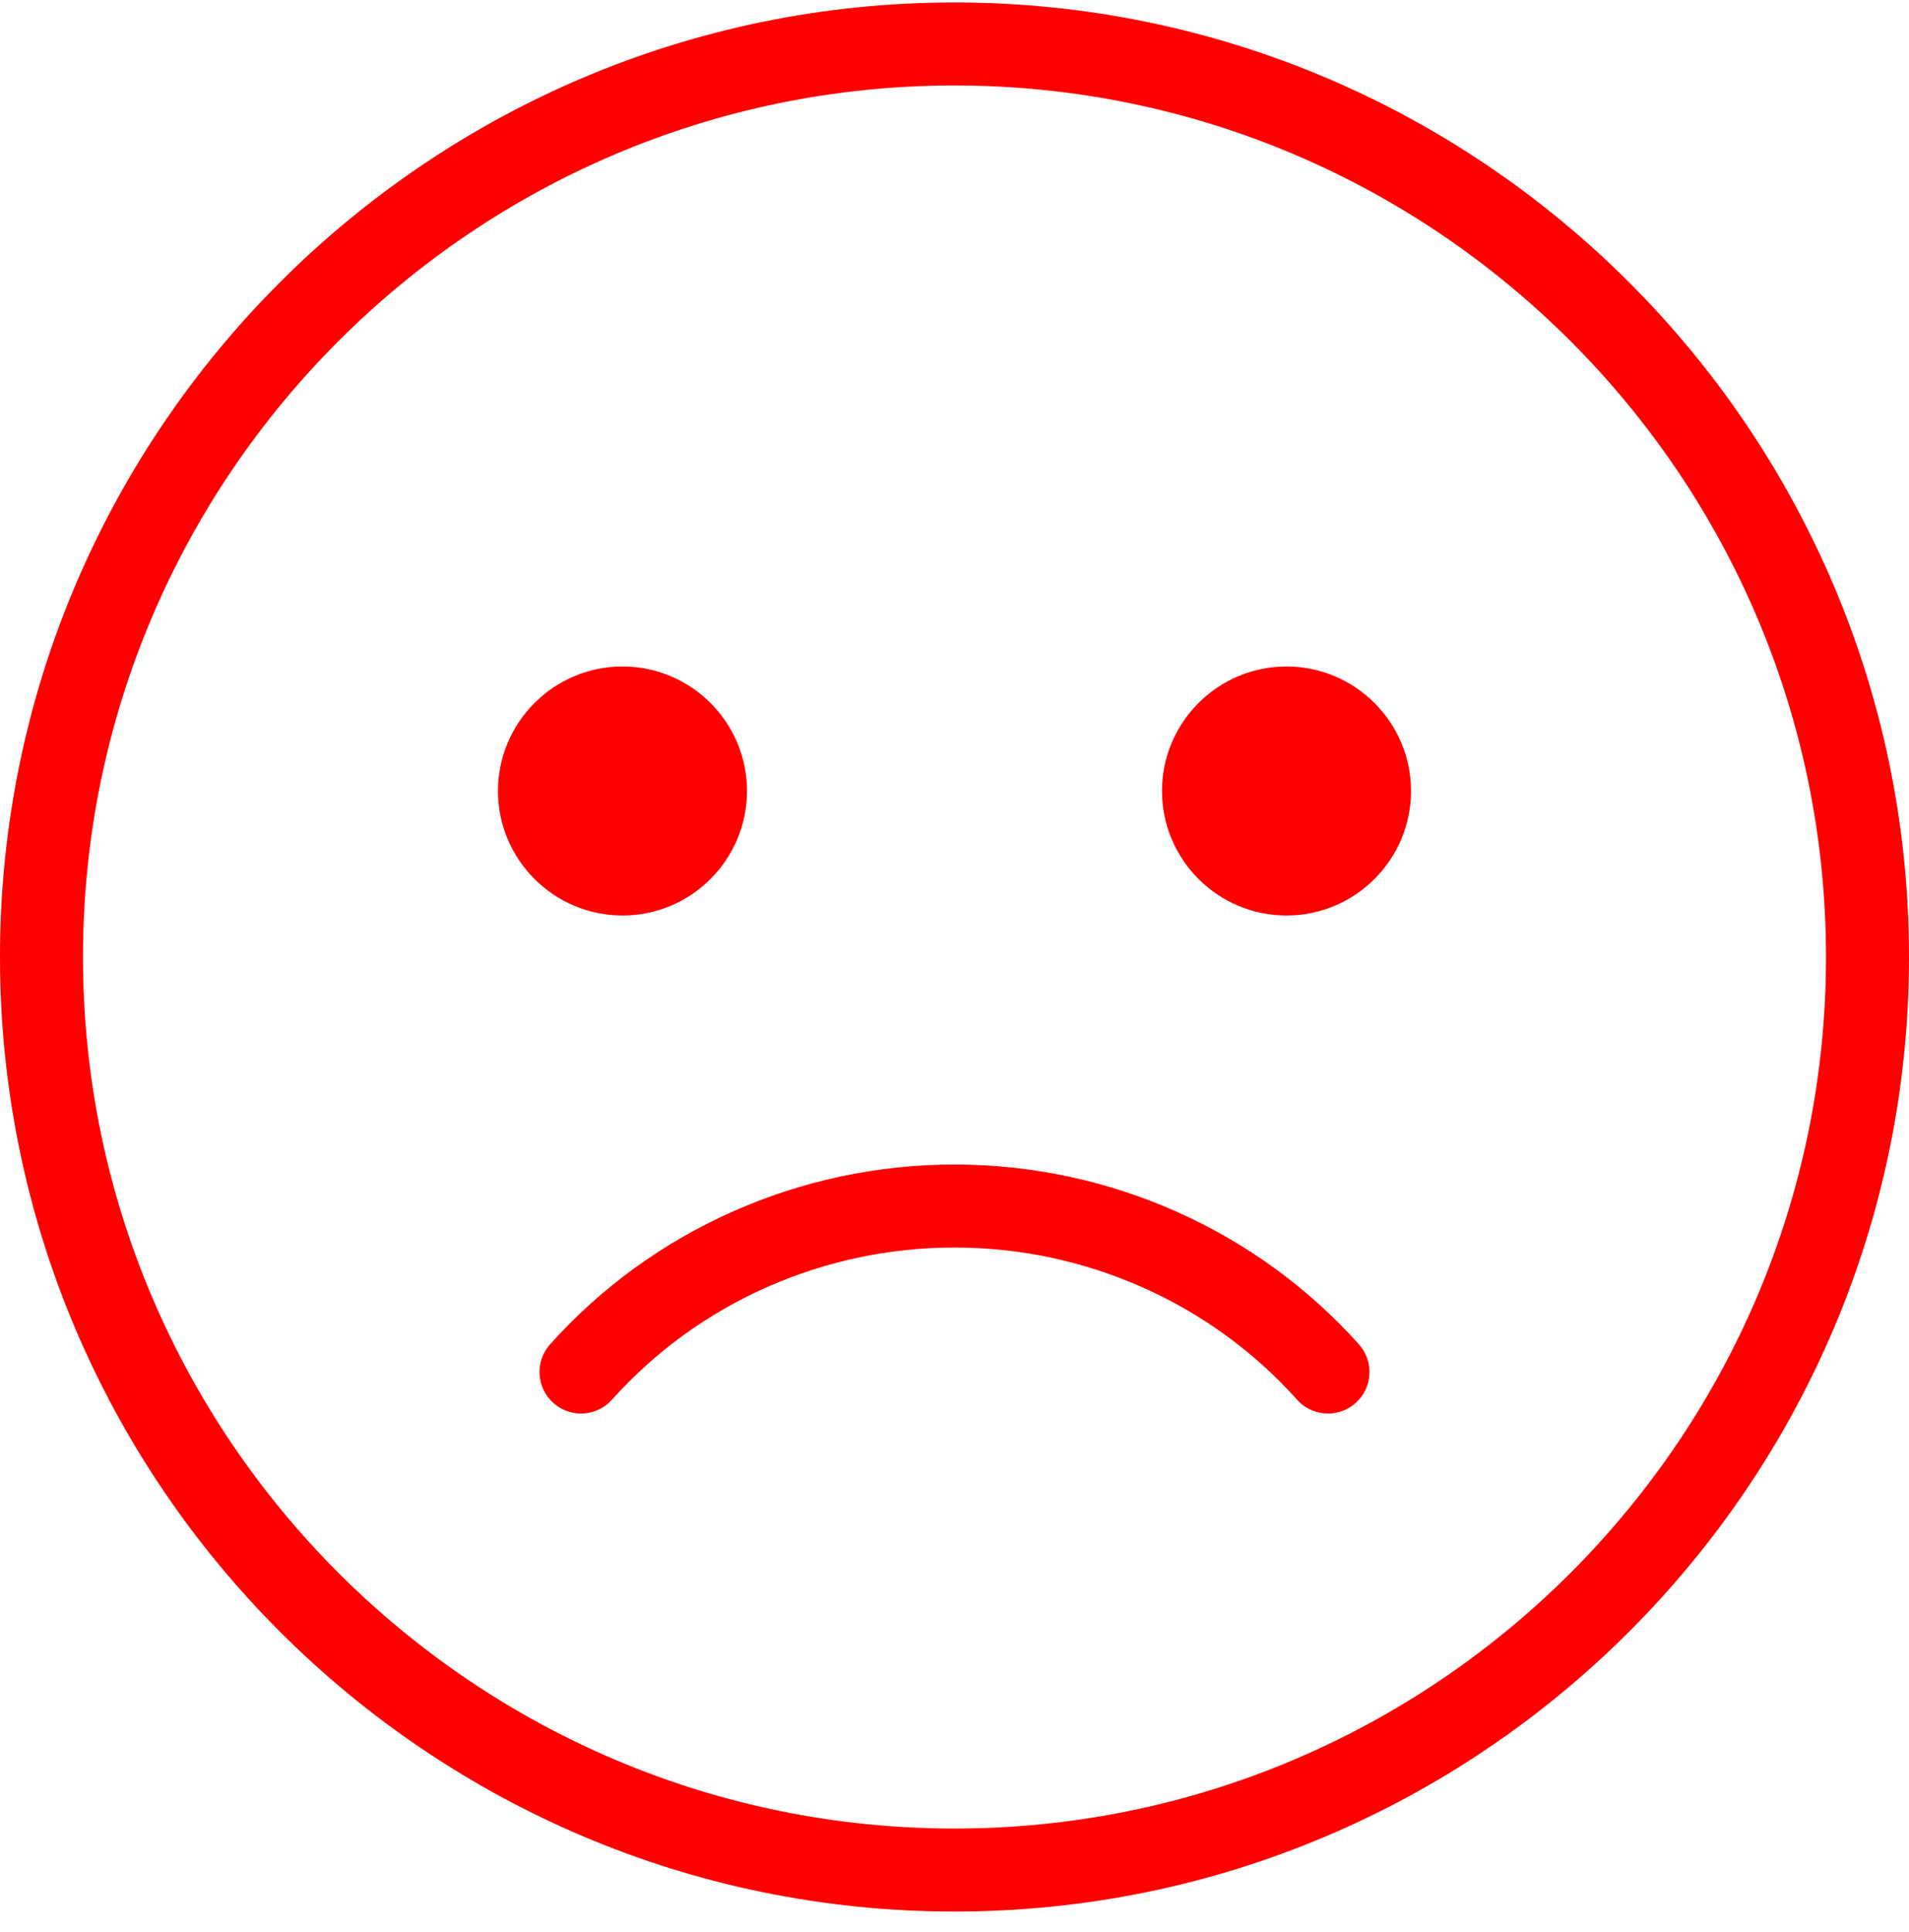 <svg width="82" height="83" viewBox="0 0 82 83" fill="none" xmlns="http://www.w3.org/2000/svg">
<path d="M41 0.106C18.393 0.106 0 18.499 0 41.106C0 63.713 18.393 82.106 41 82.106C63.609 82.106 82 63.713 82 41.106C82 18.499 63.609 0.106 41 0.106ZM41 78.54C20.357 78.54 3.565 61.748 3.565 41.106C3.565 20.463 20.357 3.671 41 3.671C61.641 3.671 78.435 20.463 78.435 41.106C78.435 61.748 61.641 78.54 41 78.54Z" fill="#FF0000"/>
<path d="M32.087 33.975C32.087 31.027 29.687 28.627 26.739 28.627C23.791 28.627 21.391 31.027 21.391 33.975C21.391 36.924 23.791 39.323 26.739 39.323C29.687 39.323 32.087 36.924 32.087 33.975Z" fill="#FF0000"/>
<path d="M55.261 28.627C52.312 28.627 49.913 31.027 49.913 33.975C49.913 36.924 52.312 39.323 55.261 39.323C58.209 39.323 60.609 36.924 60.609 33.975C60.609 31.027 58.209 28.627 55.261 28.627Z" fill="#FF0000"/>
<path d="M41 50.019C34.355 50.019 28.023 52.834 23.628 57.743C22.973 58.477 23.035 59.604 23.768 60.26C24.502 60.918 25.629 60.853 26.285 60.121C30.003 55.966 35.367 53.584 41 53.584C46.633 53.584 51.997 55.966 55.715 60.121C56.067 60.515 56.555 60.714 57.044 60.714C57.466 60.714 57.894 60.565 58.233 60.26C58.965 59.604 59.028 58.477 58.372 57.743C53.977 52.835 47.647 50.019 41 50.019Z" fill="#FF0000"/>
</svg>
